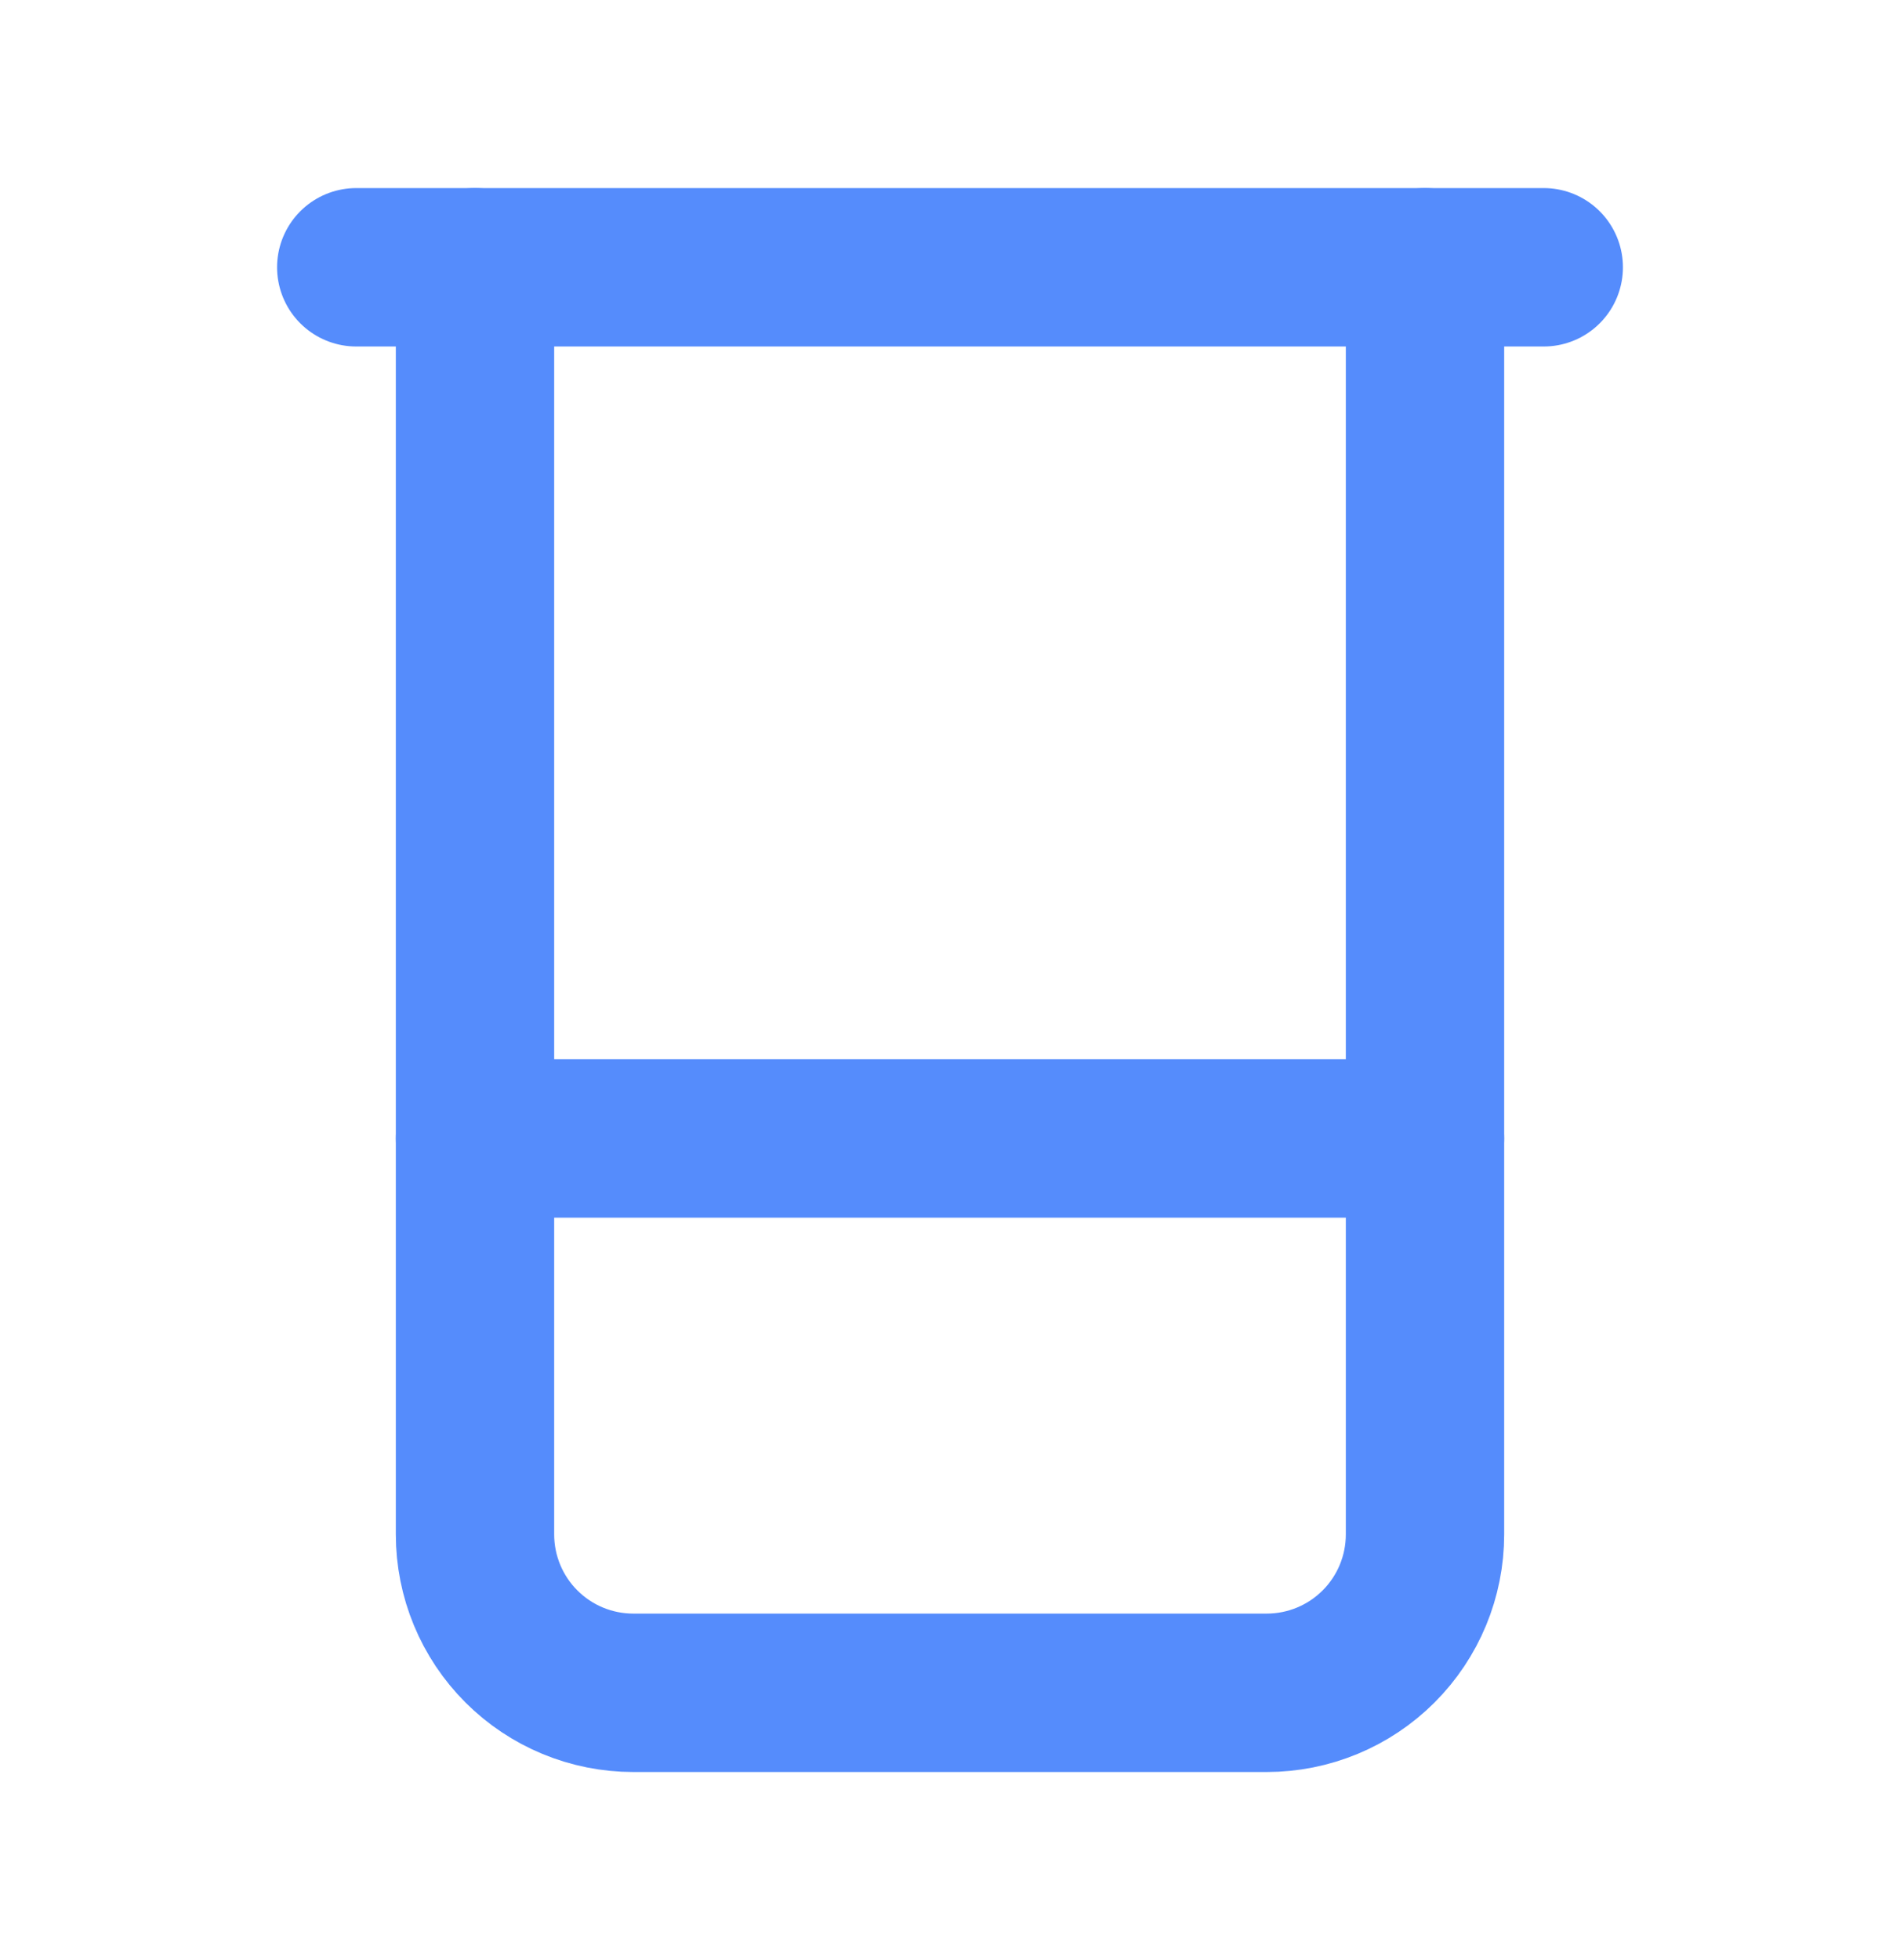 <svg width="32" height="33" viewBox="0 0 32 33" fill="none" xmlns="http://www.w3.org/2000/svg">
<path d="M6 4.5H26" stroke="#558CFC" stroke-width="2.667" stroke-linecap="round" stroke-linejoin="round"/>
<path d="M8 4.5V25.833C8 26.541 8.281 27.219 8.781 27.719C9.281 28.219 9.959 28.5 10.667 28.5H21.333C22.041 28.5 22.719 28.219 23.219 27.719C23.719 27.219 24 26.541 24 25.833V4.5" stroke="#558CFC" stroke-width="2.667" stroke-linecap="round" stroke-linejoin="round"/>
<path d="M8 19.167H24" stroke="#558CFC" stroke-width="2.667" stroke-linecap="round" stroke-linejoin="round"/>
</svg>
